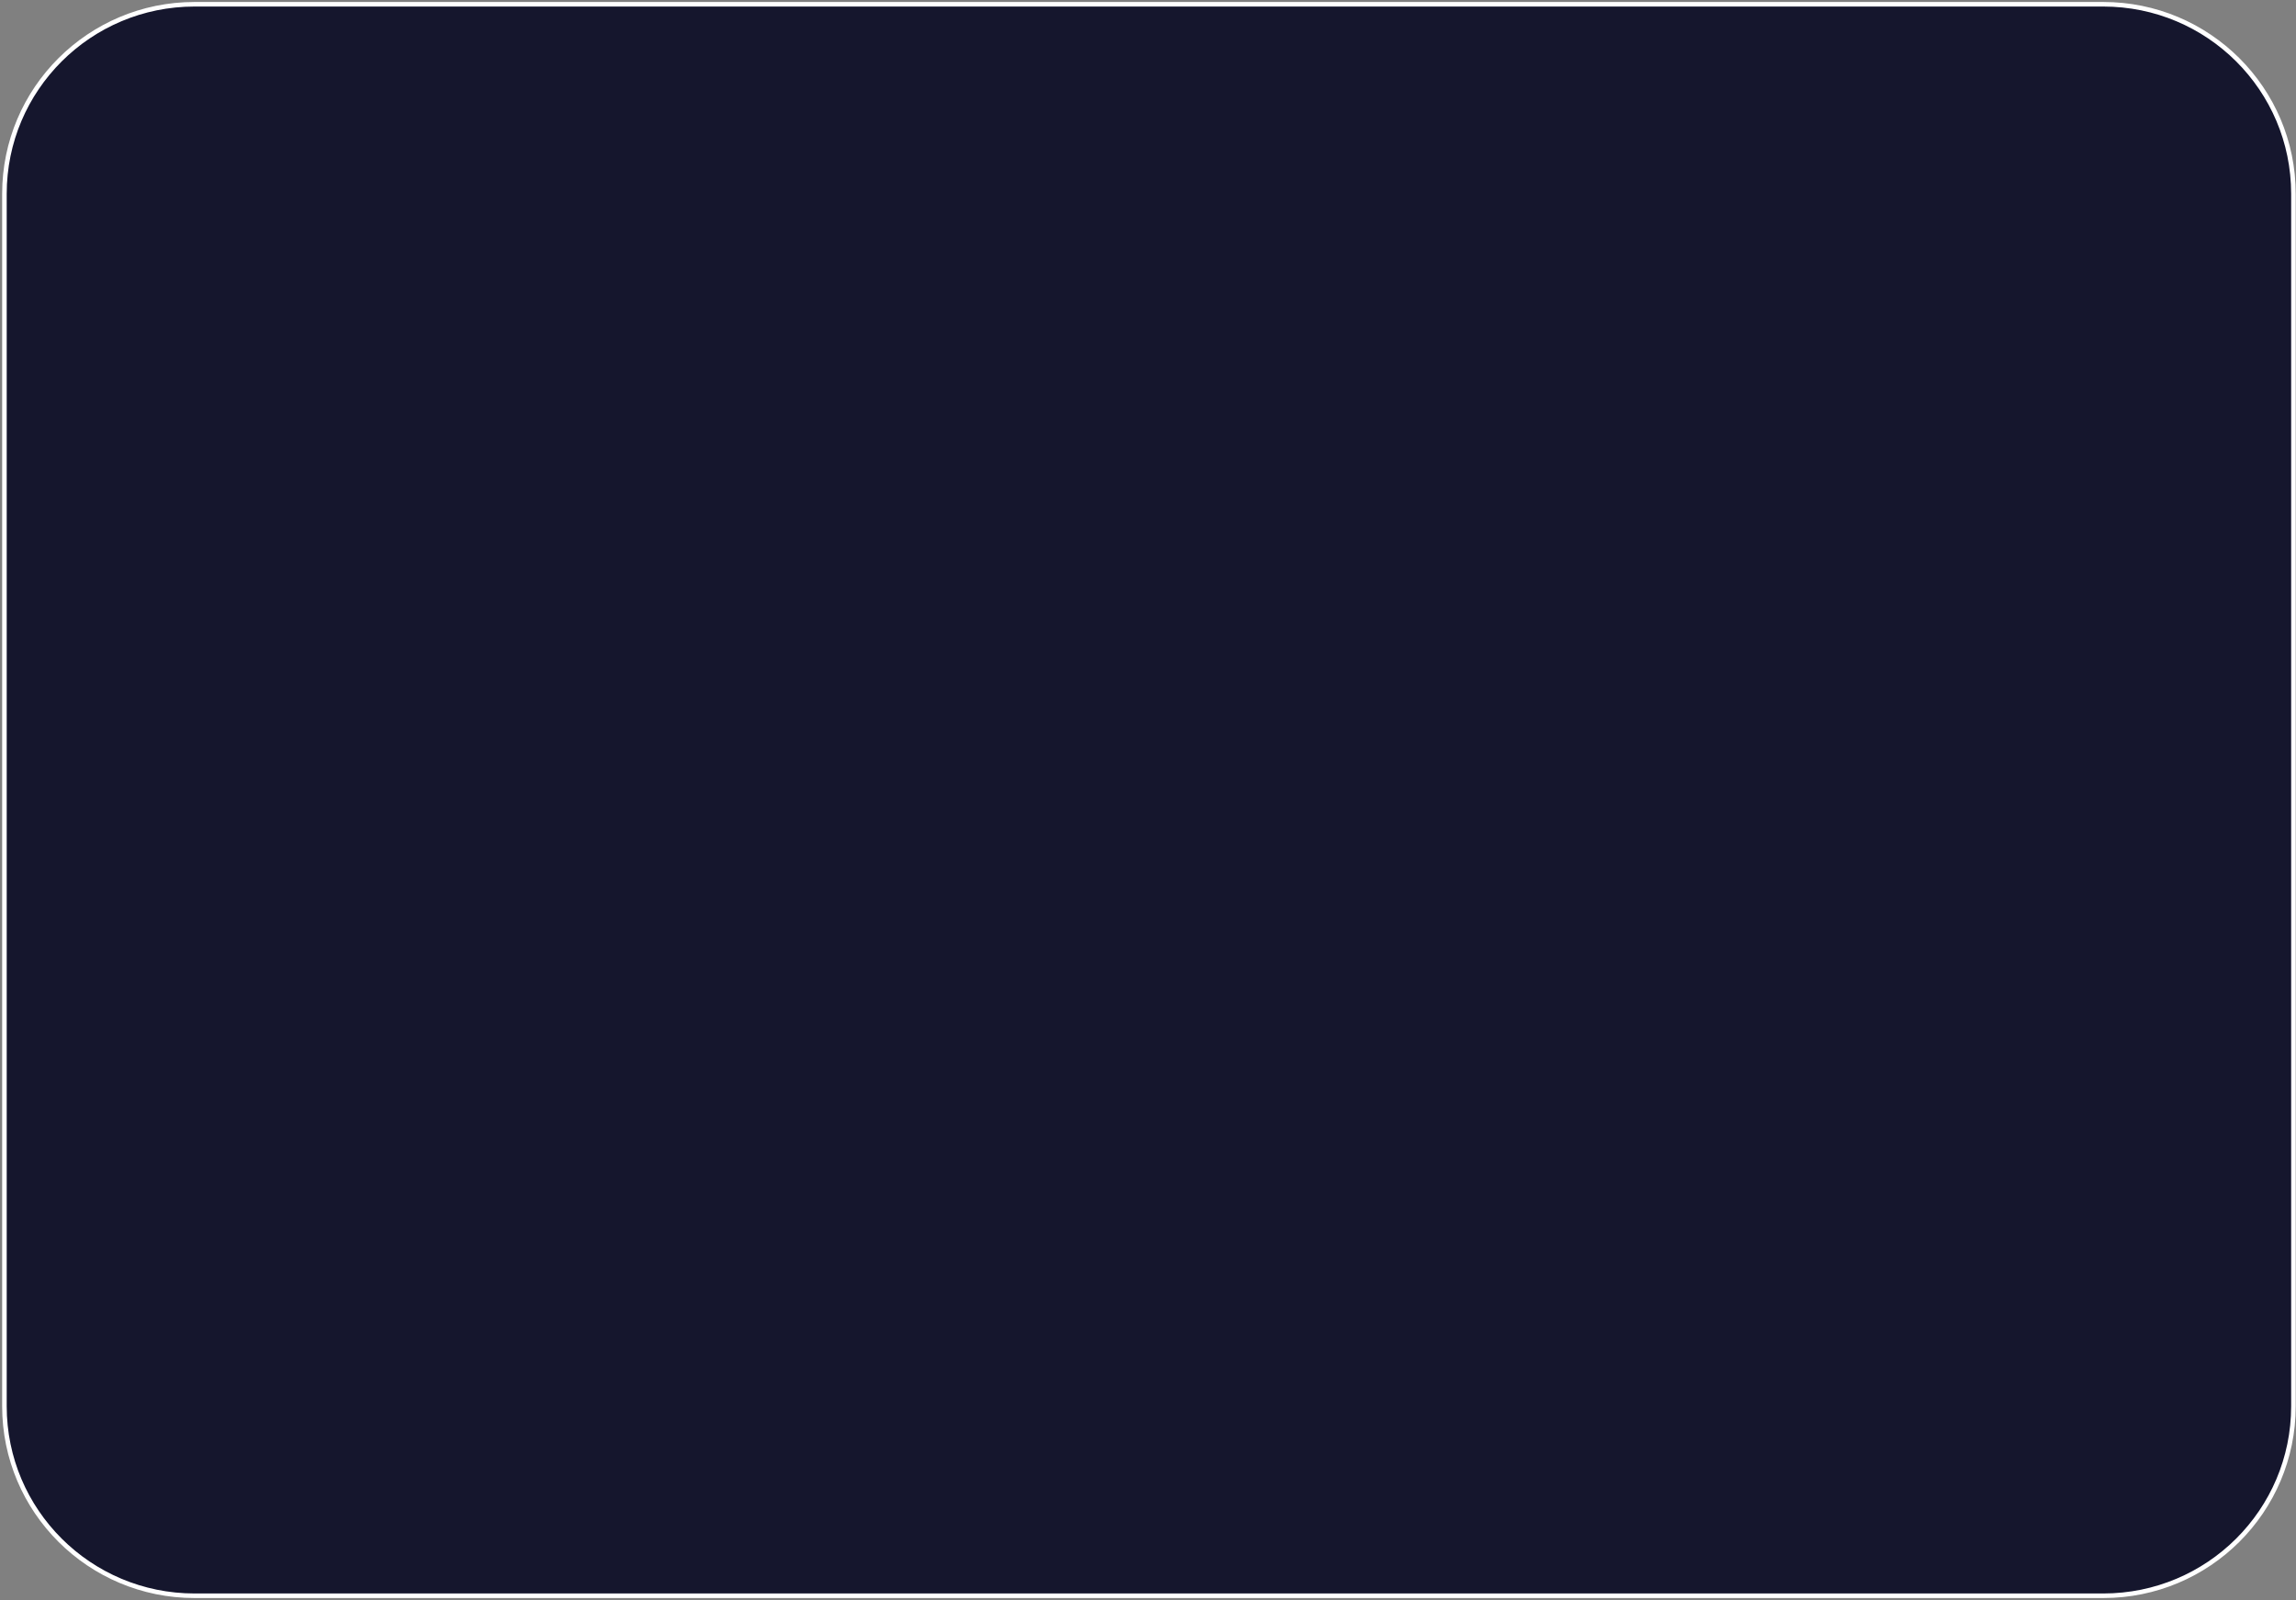 <svg width="1006" height="701" viewBox="0 0 1006 701" fill="none" xmlns="http://www.w3.org/2000/svg">
<rect x="0" y="0" width="1006" height="701" fill="#808080" stroke="none"/>
<path d="M85.245 1.866L921.571 1.866C967.581 1.866 1004.88 39.045 1004.88 84.901V616.087C1004.88 661.943 967.581 699.122 921.571 699.122H85.245C39.234 699.122 1.94 661.943 1.94 616.087L1.94 84.901C1.94 39.045 39.234 1.866 85.245 1.866Z" fill="#15162D" stroke="white" stroke-width="2"/>
</svg>
